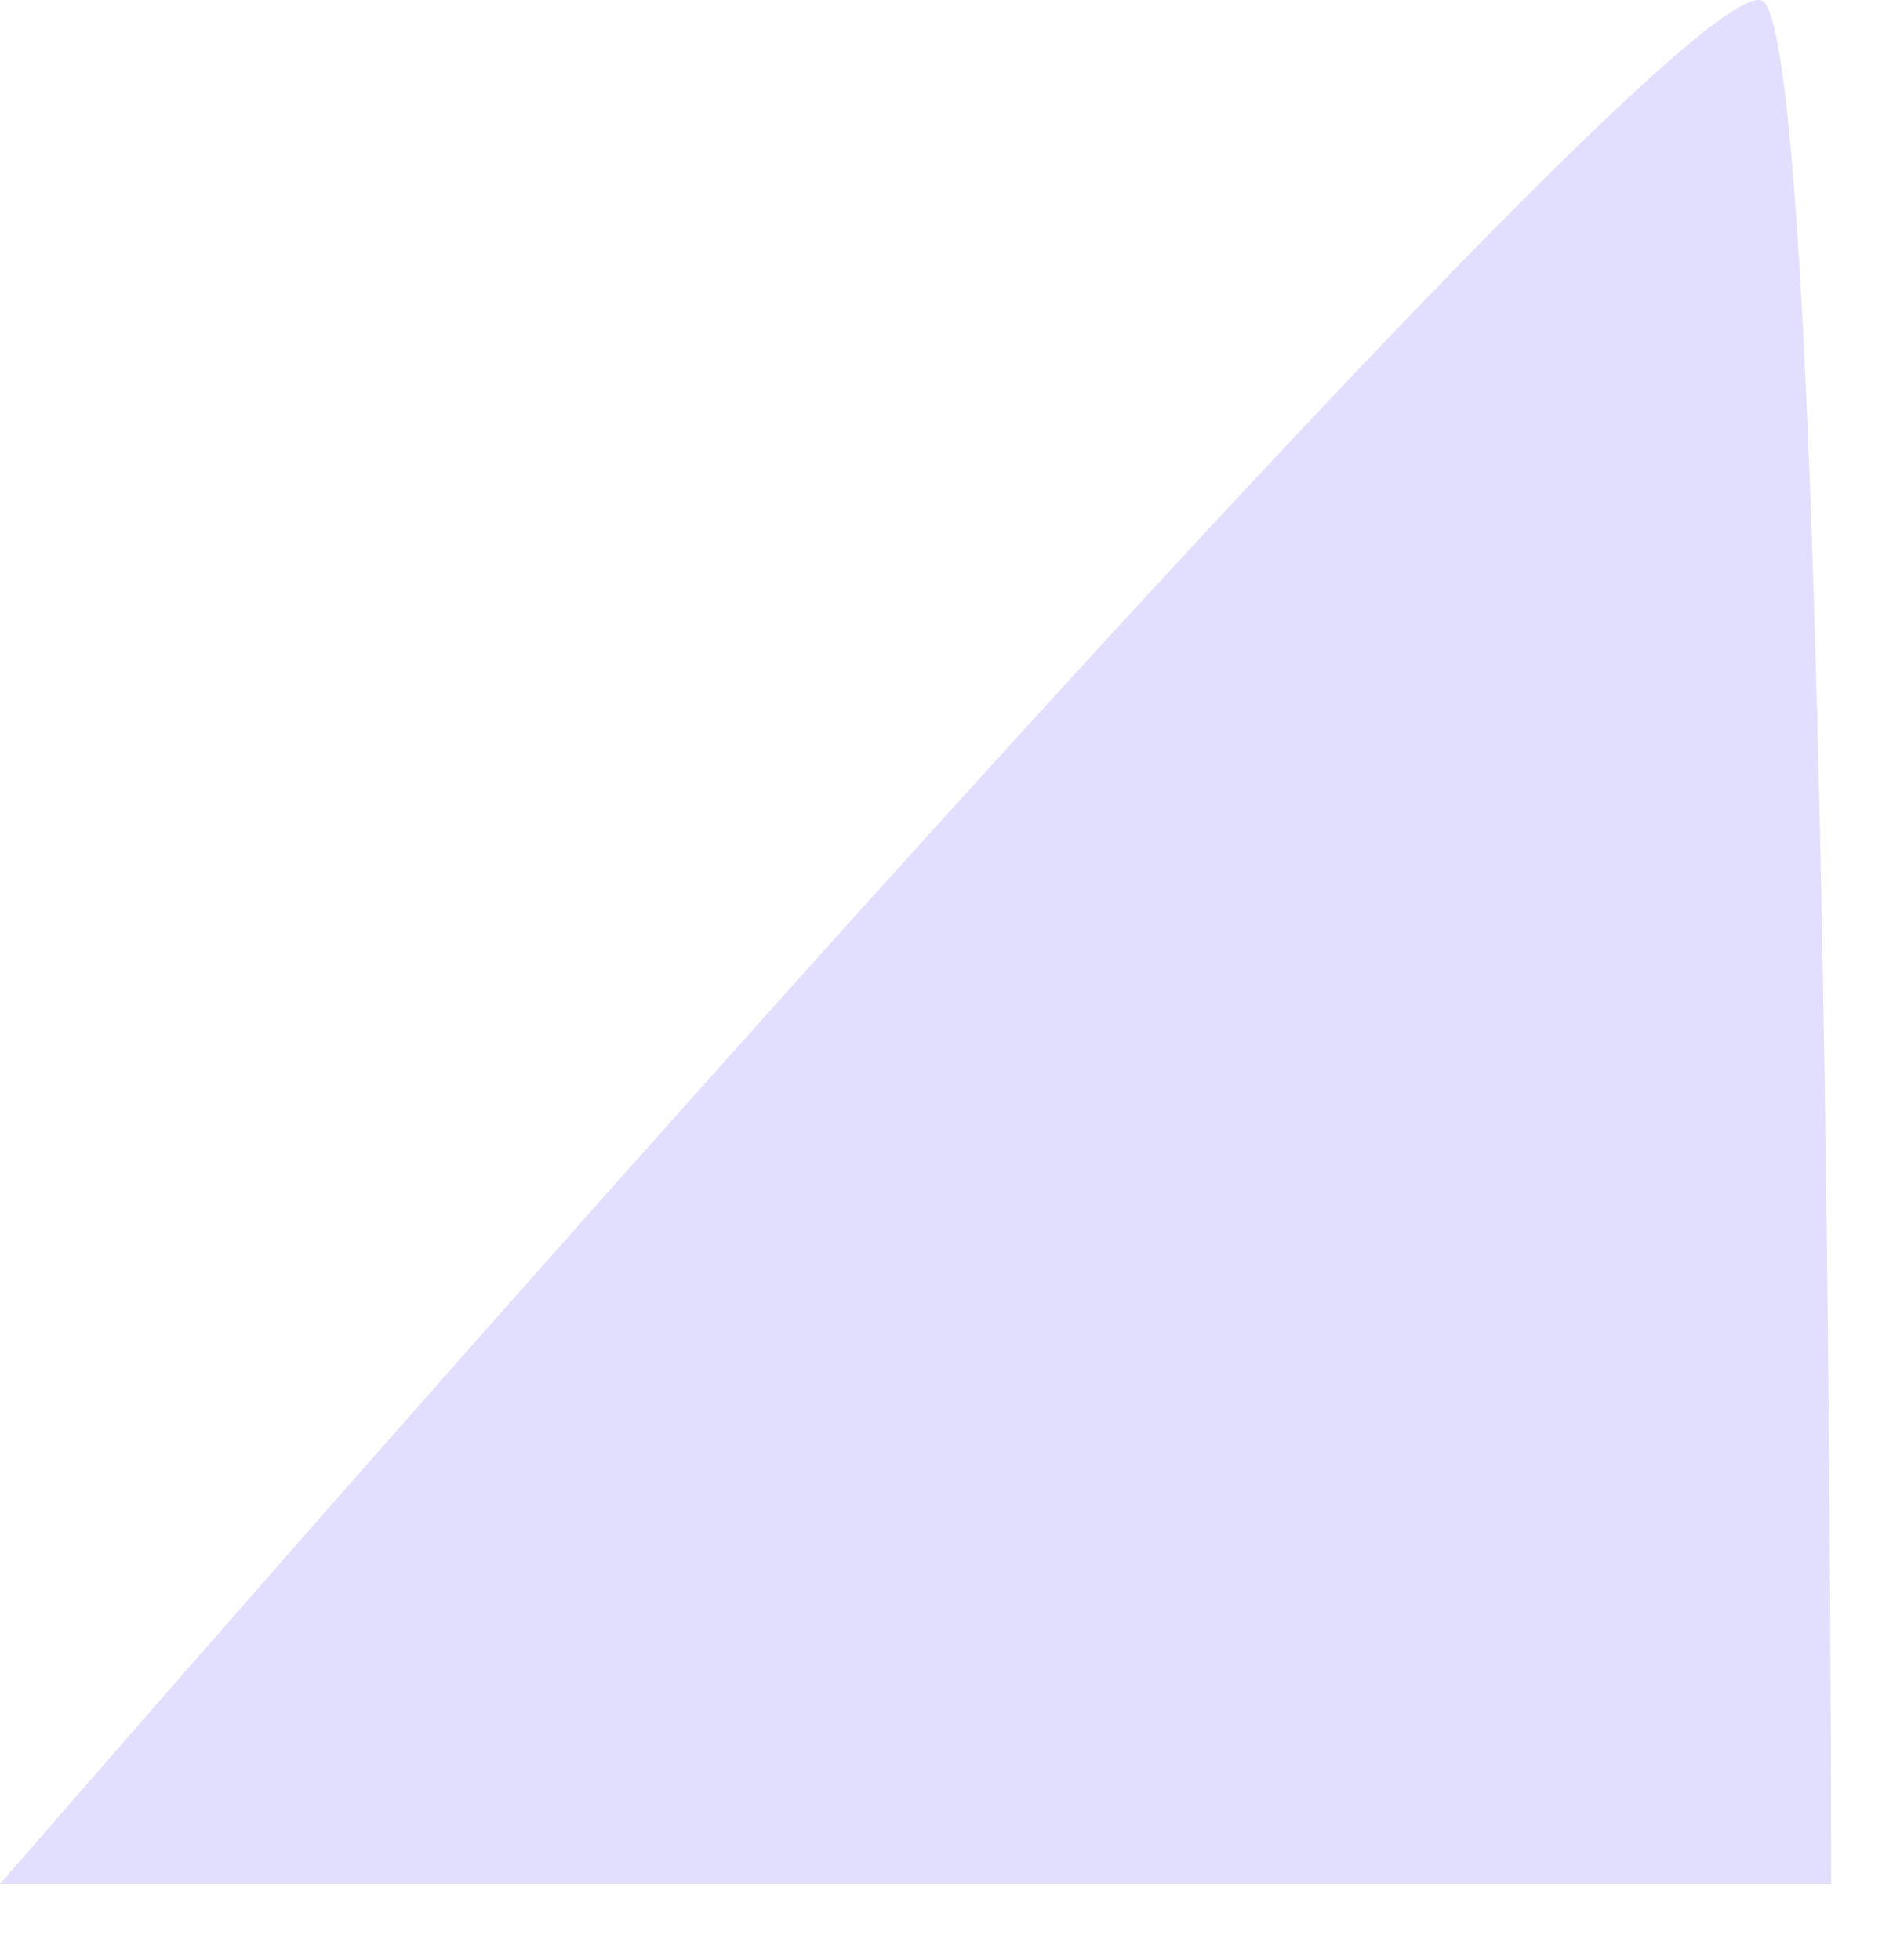 <svg width="24" height="25" viewBox="0 0 24 25" fill="none" xmlns="http://www.w3.org/2000/svg">
<path d="M22.5 0.029C21.648 -0.971 -0 24.029 -0 24.029H23.352C23.352 24.029 23.352 1.029 22.5 0.029Z" fill="#E2DFFE"/>
</svg>
